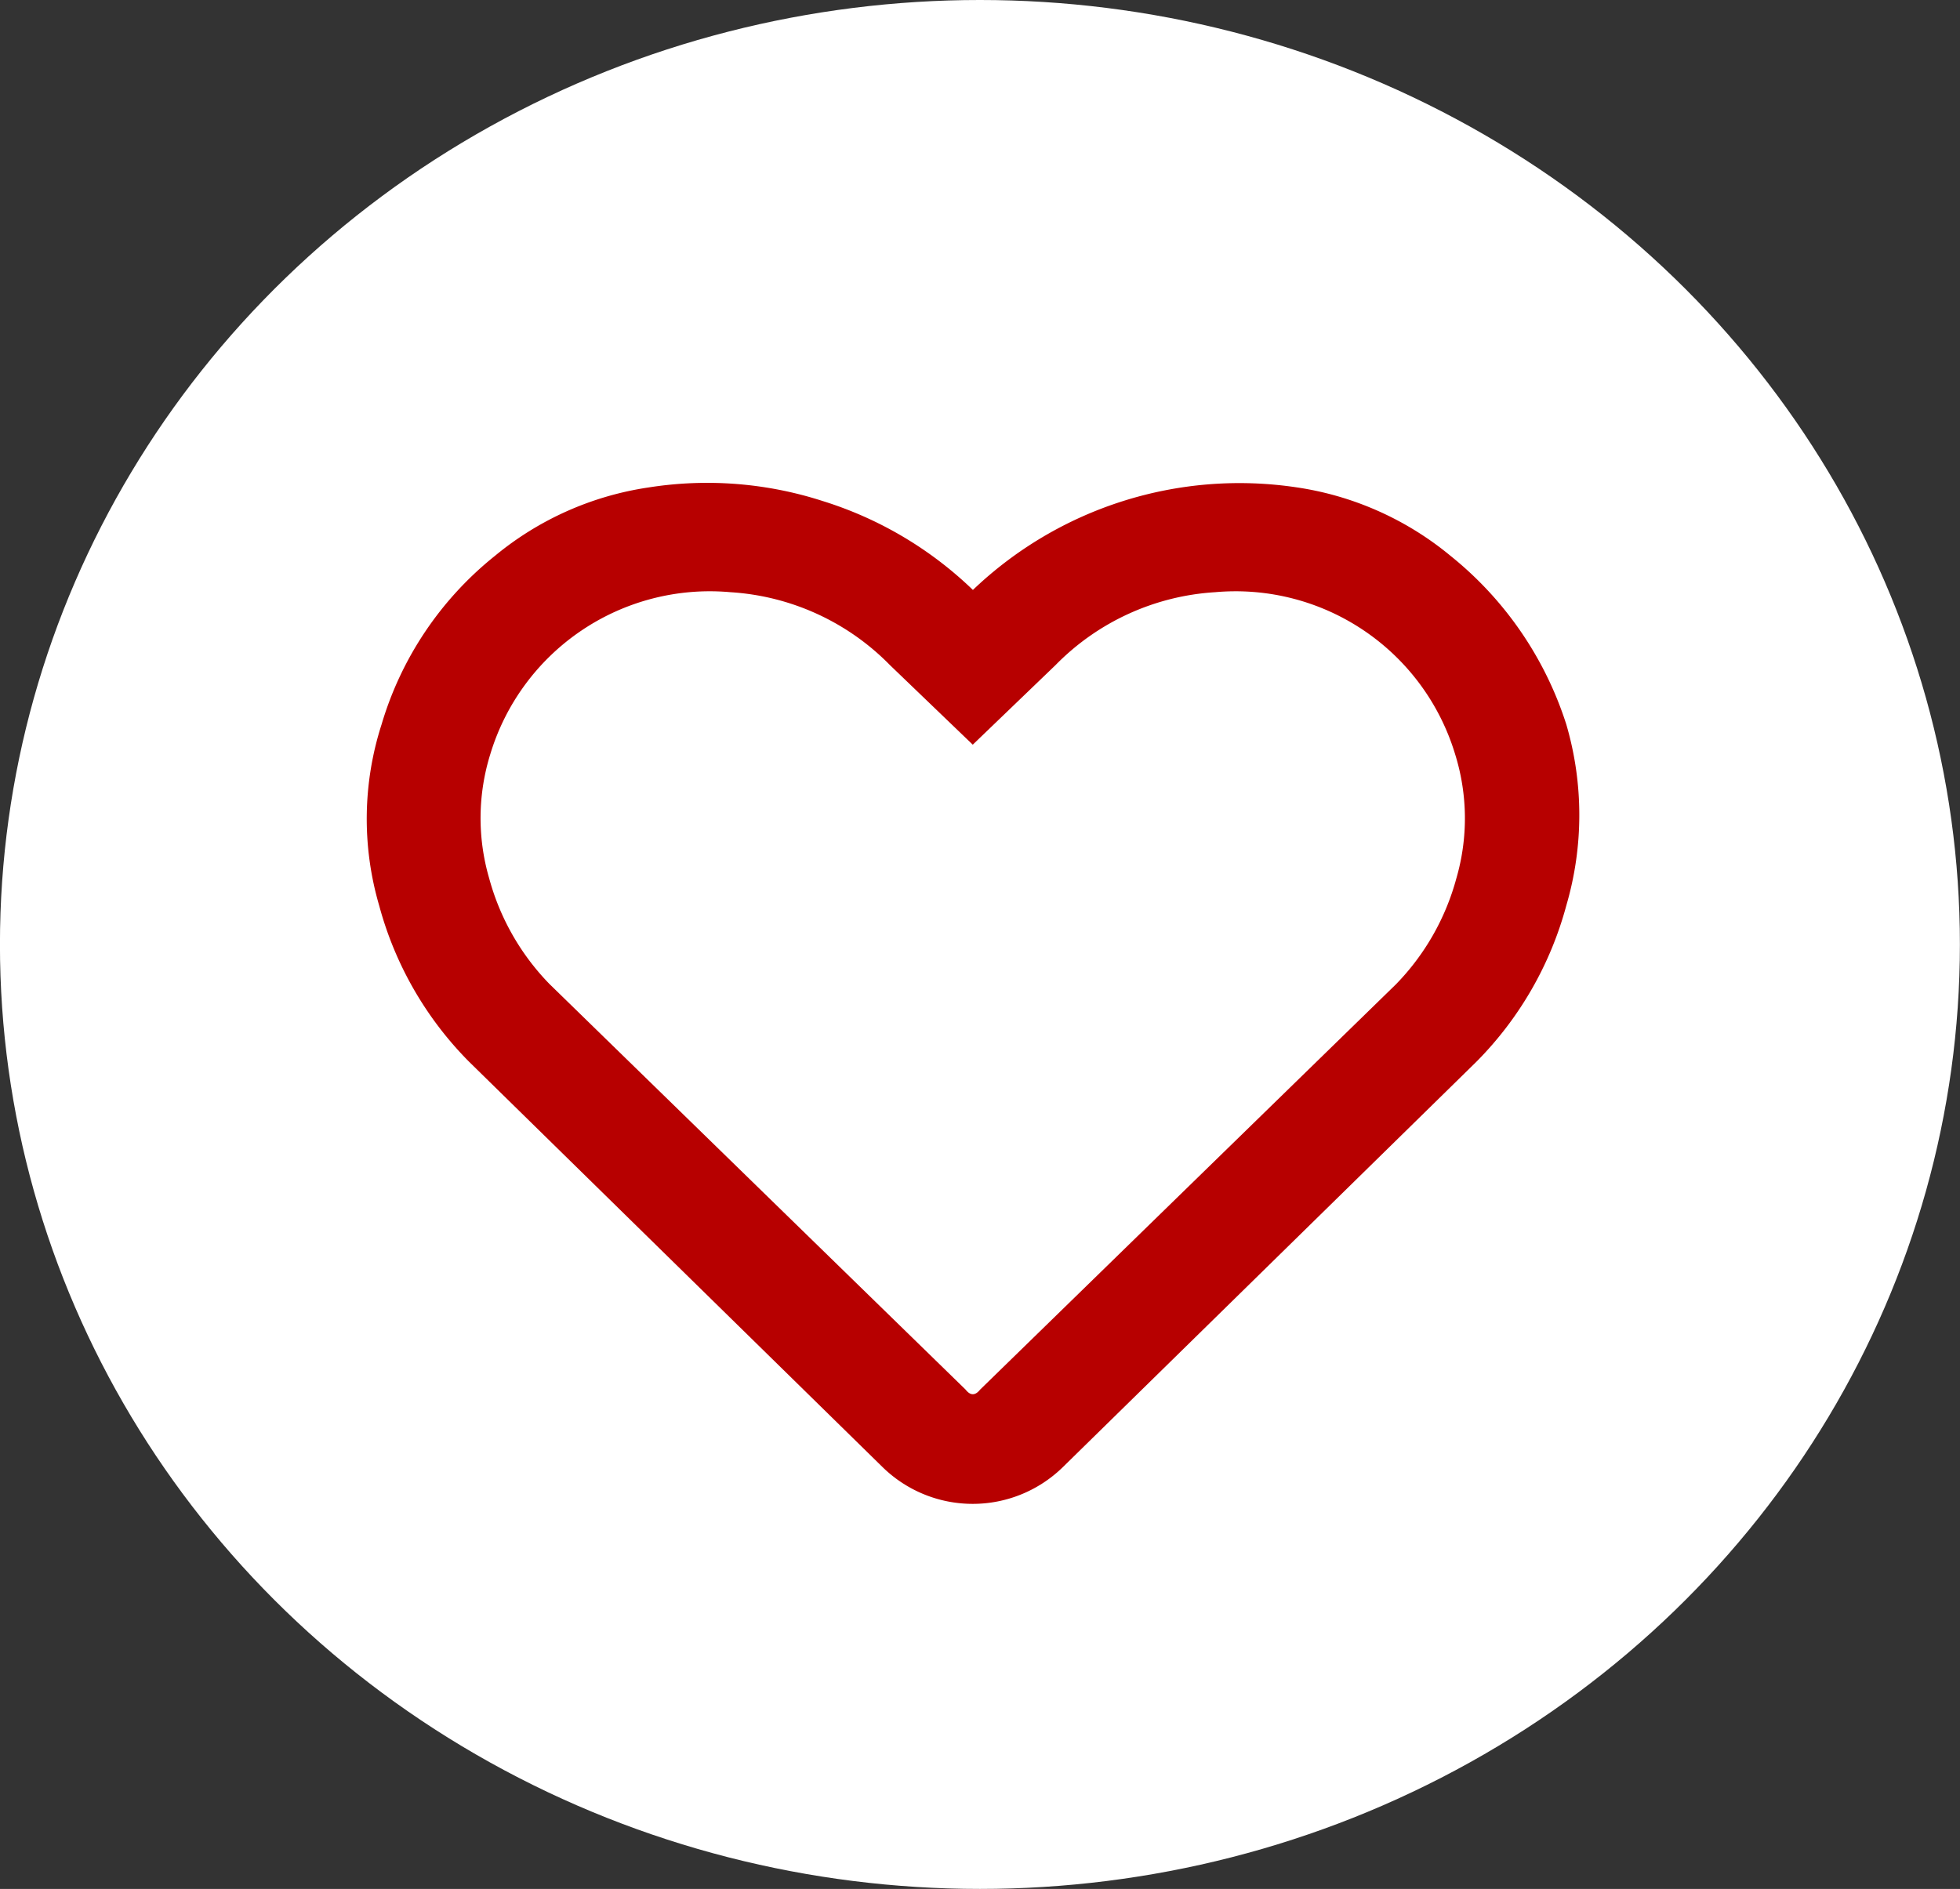 <svg xmlns="http://www.w3.org/2000/svg" width="40.763" height="39.294" viewBox="0 0 40.763 39.294">
  <rect x="0" y="0" width="40.763" height="39.294" fill="#333333" stroke="none"/>
  <g id="Group_373" data-name="Group 373" transform="translate(-129.813 -481.254)">
    <ellipse id="Ellipse_1" data-name="Ellipse 1" cx="20.381" cy="19.647" rx="20.381" ry="19.647" transform="translate(129.812 481.254)" fill="#fff"/>
    <path id="Path_1" data-name="Path 1" d="M22.523,3.57a7.374,7.374,0,0,1,2.41,3.508,6.7,6.7,0,0,1,0,3.769,7.3,7.3,0,0,1-1.869,3.248l-8.607,8.439a2.681,2.681,0,0,1-3.738,0L2.113,14.095A7.3,7.3,0,0,1,.244,10.847,6.417,6.417,0,0,1,.294,7.078,7.053,7.053,0,0,1,2.654,3.57a6.5,6.5,0,0,1,3.2-1.422,7.816,7.816,0,0,1,3.615.284,7.854,7.854,0,0,1,3.123,1.849,8.024,8.024,0,0,1,6.738-2.133A6.5,6.5,0,0,1,22.523,3.57Zm-1.131,8.913a5.042,5.042,0,0,0,1.254-2.2,4.474,4.474,0,0,0-.025-2.584A4.769,4.769,0,0,0,17.63,4.328a5.081,5.081,0,0,0-3.32,1.517L12.589,7.5,10.867,5.845a5.081,5.081,0,0,0-3.32-1.517A4.769,4.769,0,0,0,2.556,7.694a4.473,4.473,0,0,0-.025,2.584,5.042,5.042,0,0,0,1.254,2.2l8.656,8.439q.148.19.3,0Z" transform="translate(137.455 489.245)" fill="#b70000"/>
  </g>
</svg>
